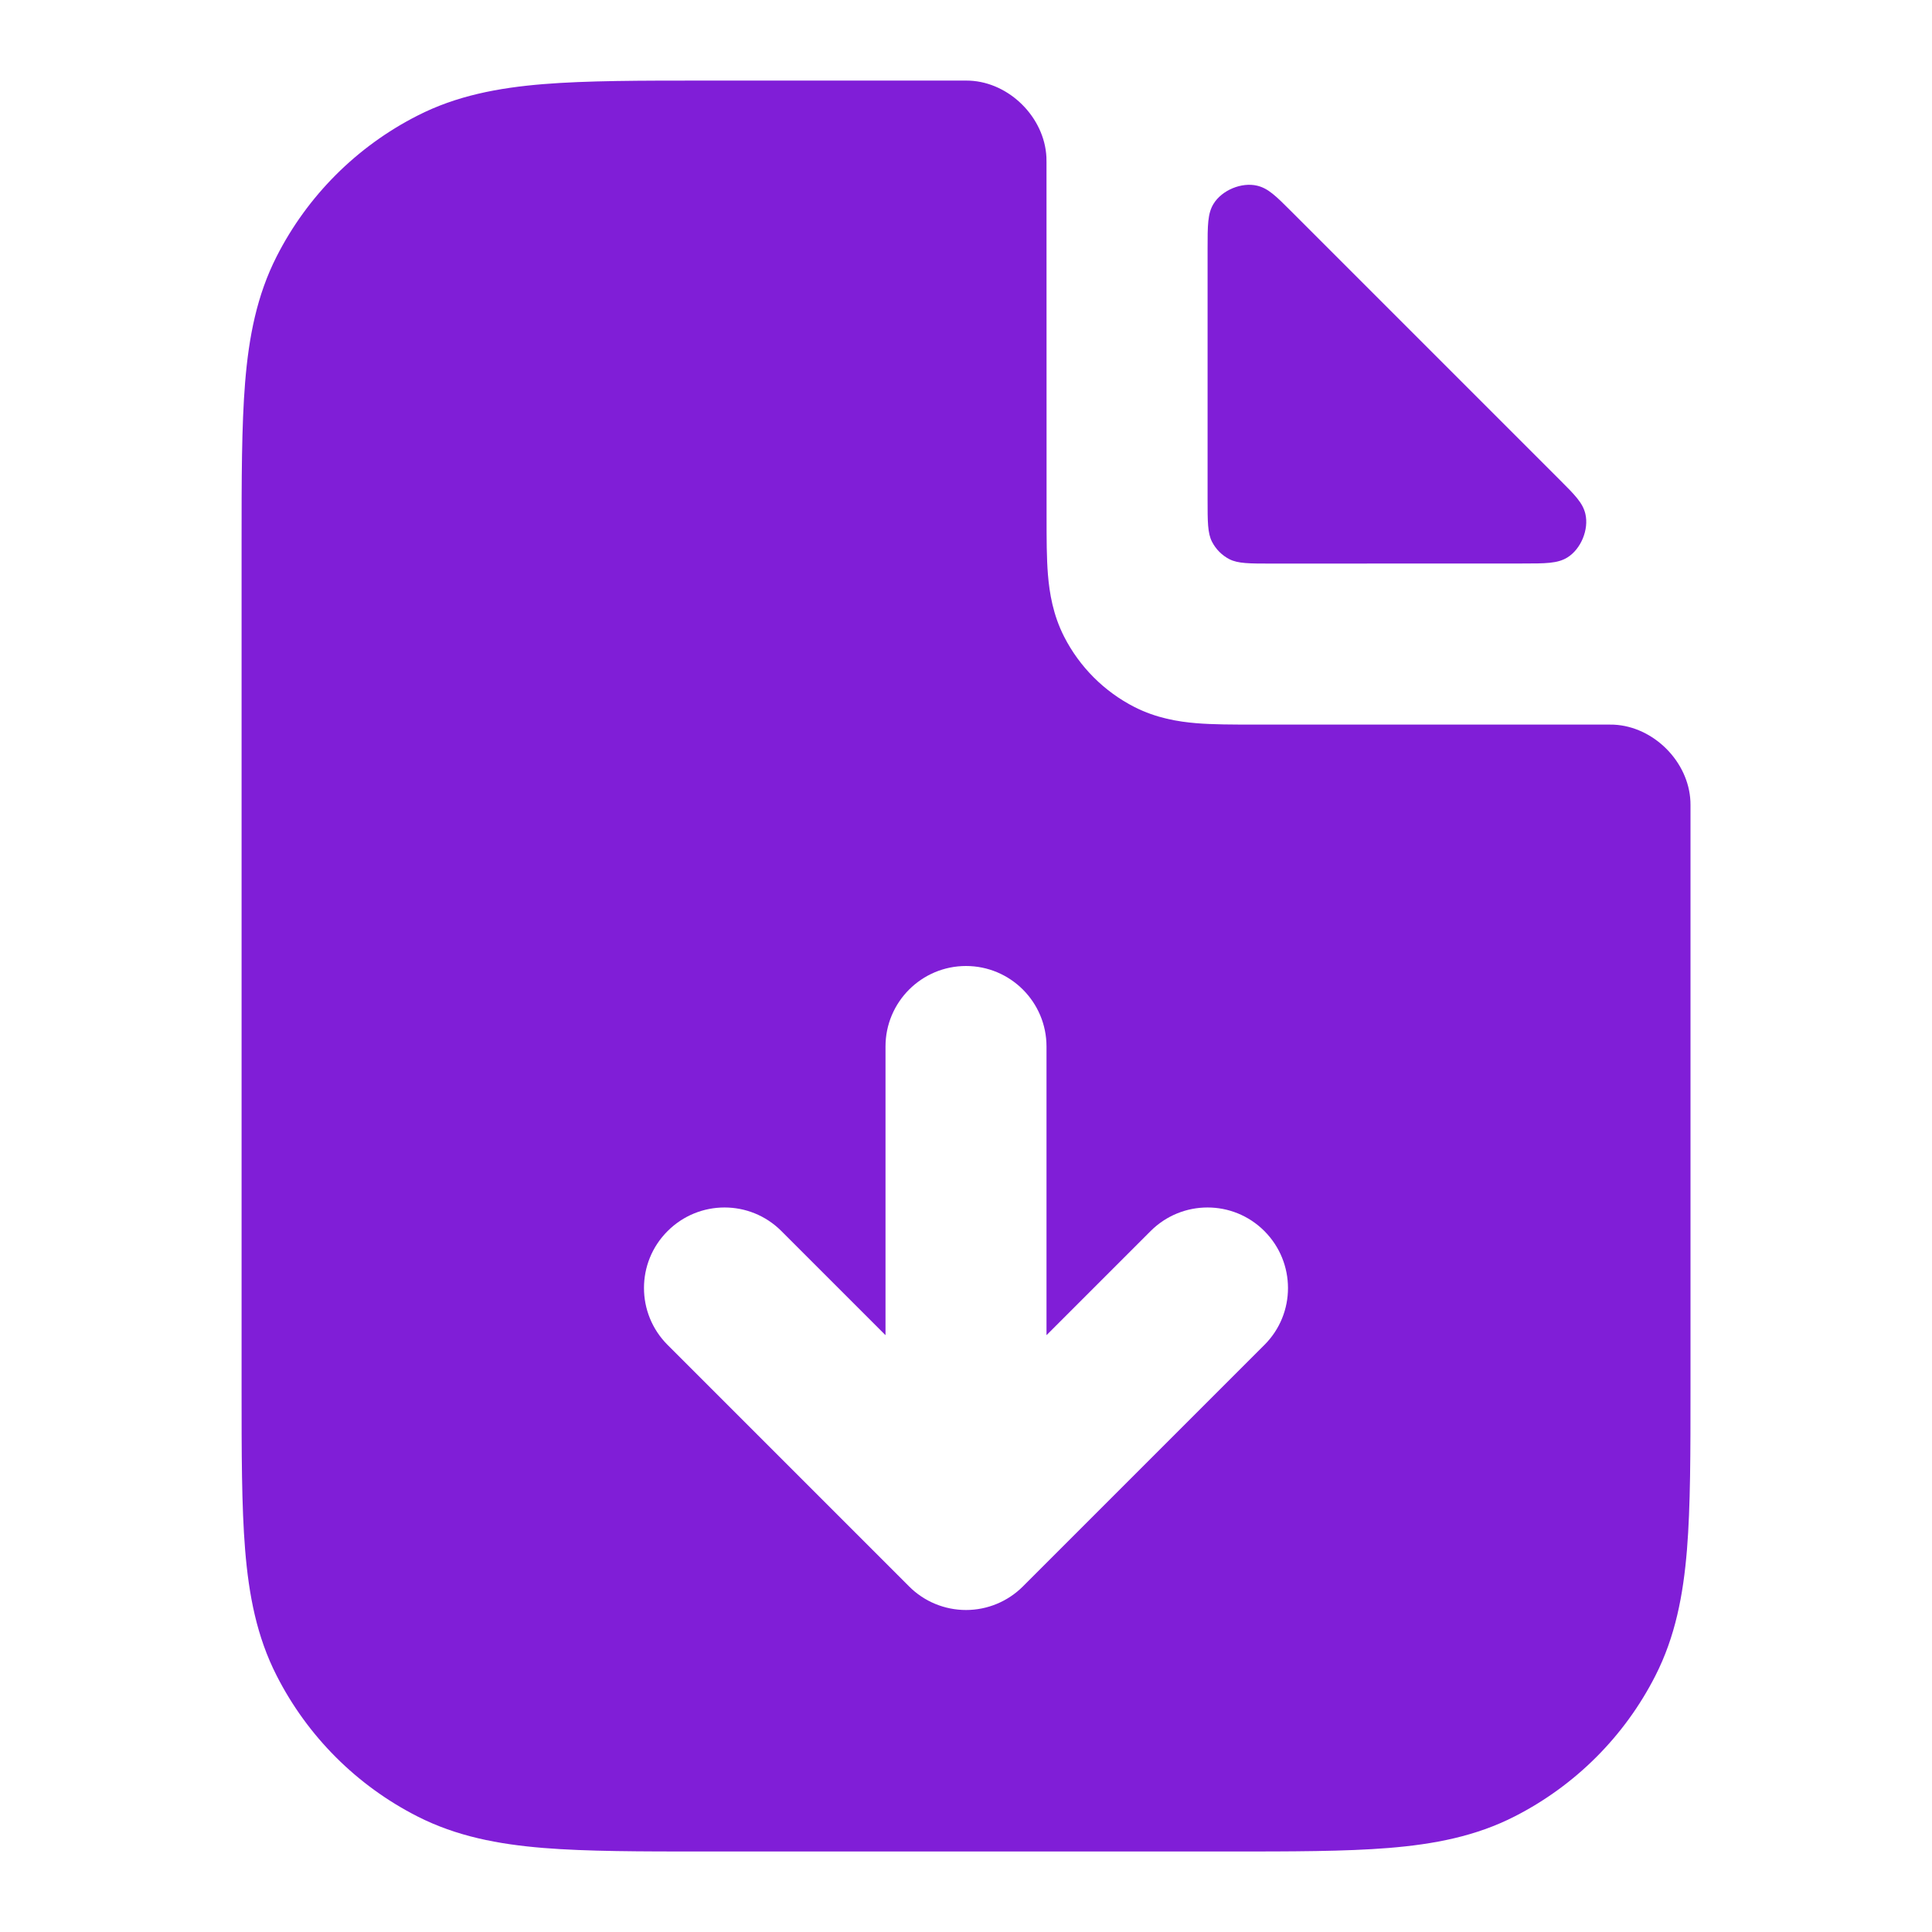 <svg fill="none" height="24" viewBox="0 0 24 24" width="24" xmlns="http://www.w3.org/2000/svg"><g fill="#801ed7"><path clip-rule="evenodd" d="m13 2.016c0-.026 0-.039-.001-.063-.024-.494-.458-.928-.952-.951-.024-.001-.032-.001-.047-.001h-3.241c-.805-0-1.469-0-2.01.044-.562.046-1.079.144-1.564.392-.753.383-1.365.995-1.748 1.748-.247.485-.346 1.002-.392 1.564-.044.541-.044 1.206-.044 2.01v10.483c-0.0.805-0 1.469.044 2.01.046.562.144 1.079.392 1.564.383.753.995 1.365 1.748 1.748.485.247 1.002.346 1.564.392.541.044 1.206.044 2.01.044h6.483c.805 0 1.469 0 2.01-.044.562-.046 1.079-.144 1.564-.392.753-.384 1.365-.995 1.748-1.748.247-.485.346-1.002.392-1.564.044-.541.044-1.206.044-2.01v-7.241c0-.016 0-.023-.001-.047-.023-.494-.457-.928-.951-.952-.024-.001-.037-.001-.063-.001h-4.416c-.252 0-.498 0-.706-.017-.229-.019-.498-.063-.77-.201-.376-.192-.682-.498-.874-.874-.138-.271-.182-.541-.201-.77-.017-.208-.017-.454-.017-.706zm-1 9.984c.552 0 1 .448 1 1v3.586l1.293-1.293c.391-.391 1.024-.391 1.414 0s.391 1.024 0 1.414l-3 3c-.188.188-.442.293-.707.293s-.52-.105-.707-.293l-3-3c-.391-.391-.391-1.024 0-1.414.391-.391 1.024-.391 1.414 0l1.293 1.293v-3.586c0-.552.448-1 1-1z" fill-rule="evenodd"/><path d="m18.908 7c.294 0.0.44 0.0.561-.074.17-.104.271-.349.225-.543-.033-.137-.129-.233-.32-.424l-3.332-3.332c-.191-.191-.287-.287-.424-.32-.194-.047-.439.055-.543.225-.074.12-.074.267-.074.561v3.108c0 .28 0 .42.054.527.048.094.124.171.218.219.107.054.247.054.527.054z"/></g></svg>